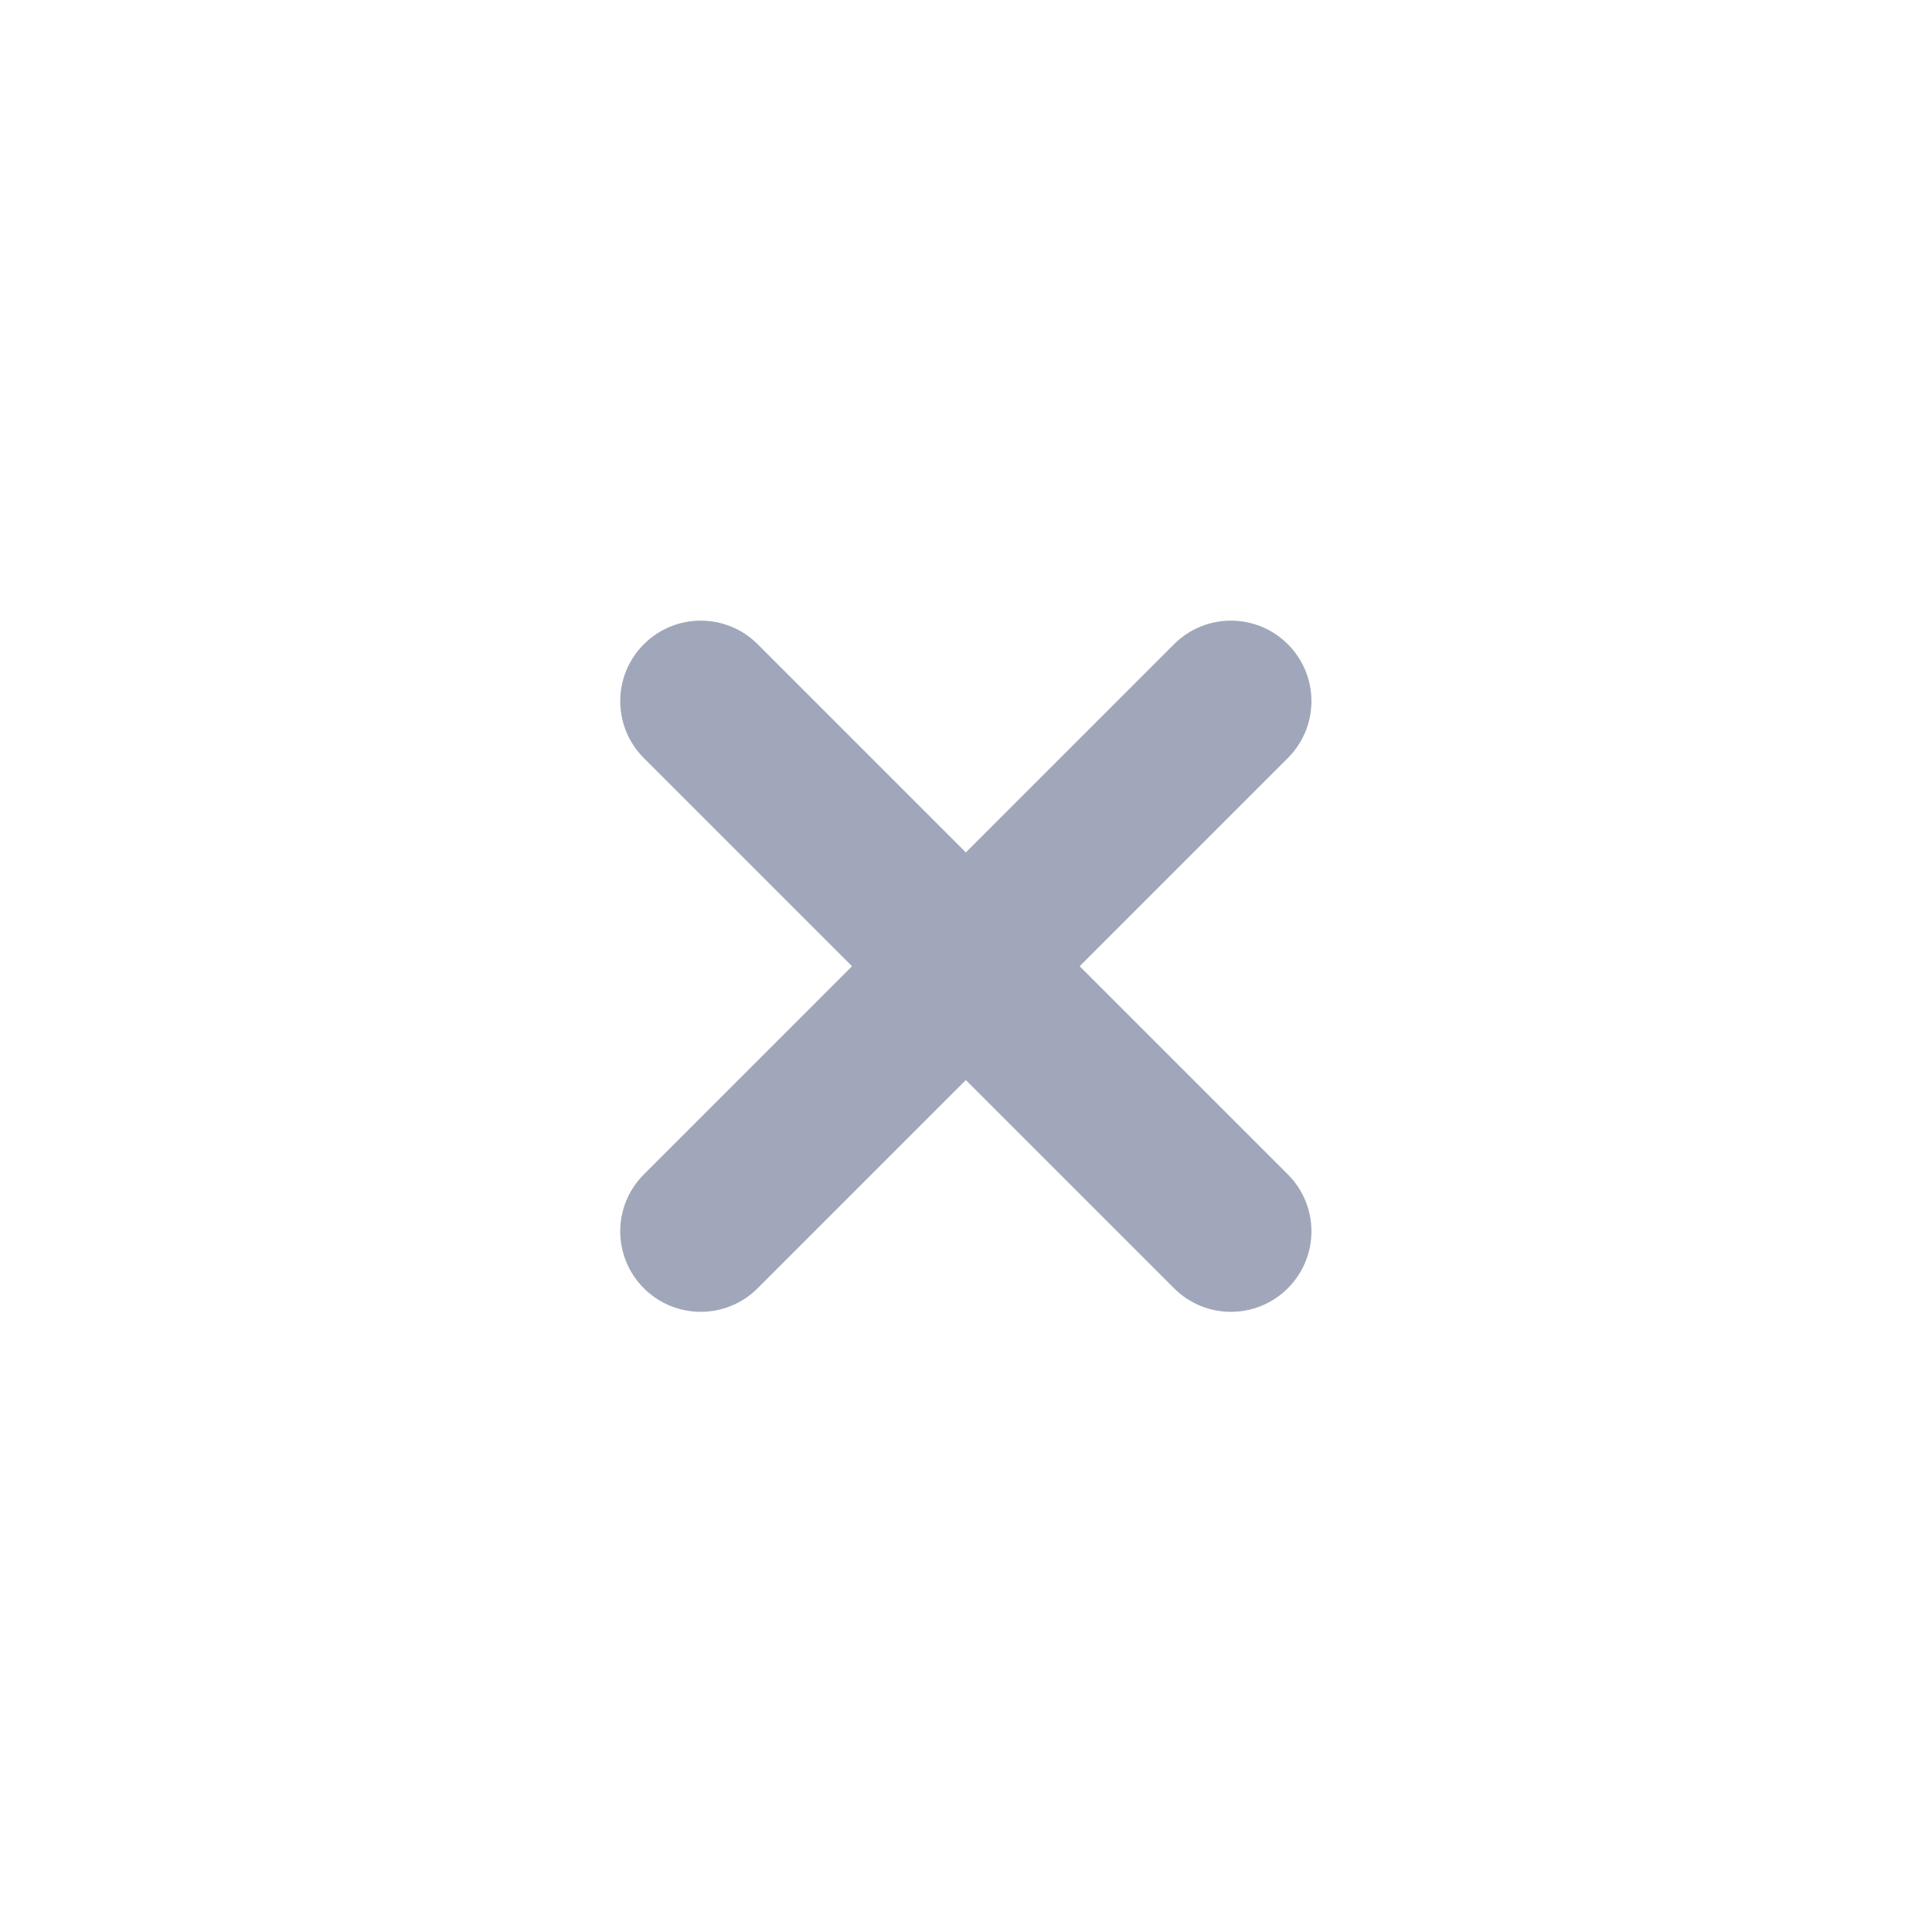 <svg width="24" height="24" viewBox="0 0 24 24" fill="none" xmlns="http://www.w3.org/2000/svg">
<path fill-rule="evenodd" clip-rule="evenodd" d="M15.998 8.003C15.607 7.612 14.975 7.612 14.584 8.003L11.998 10.589L9.412 8.003C9.021 7.612 8.389 7.612 7.998 8.003C7.607 8.394 7.607 9.026 7.998 9.417L10.584 12.003L7.998 14.589C7.607 14.98 7.607 15.612 7.998 16.003C8.193 16.198 8.449 16.296 8.705 16.296C8.961 16.296 9.217 16.198 9.412 16.003L11.998 13.417L14.584 16.003C14.779 16.198 15.035 16.296 15.291 16.296C15.547 16.296 15.803 16.198 15.998 16.003C16.389 15.612 16.389 14.98 15.998 14.589L13.412 12.003L15.998 9.417C16.389 9.026 16.389 8.394 15.998 8.003Z" fill="#A1A7BA"/>
</svg>
